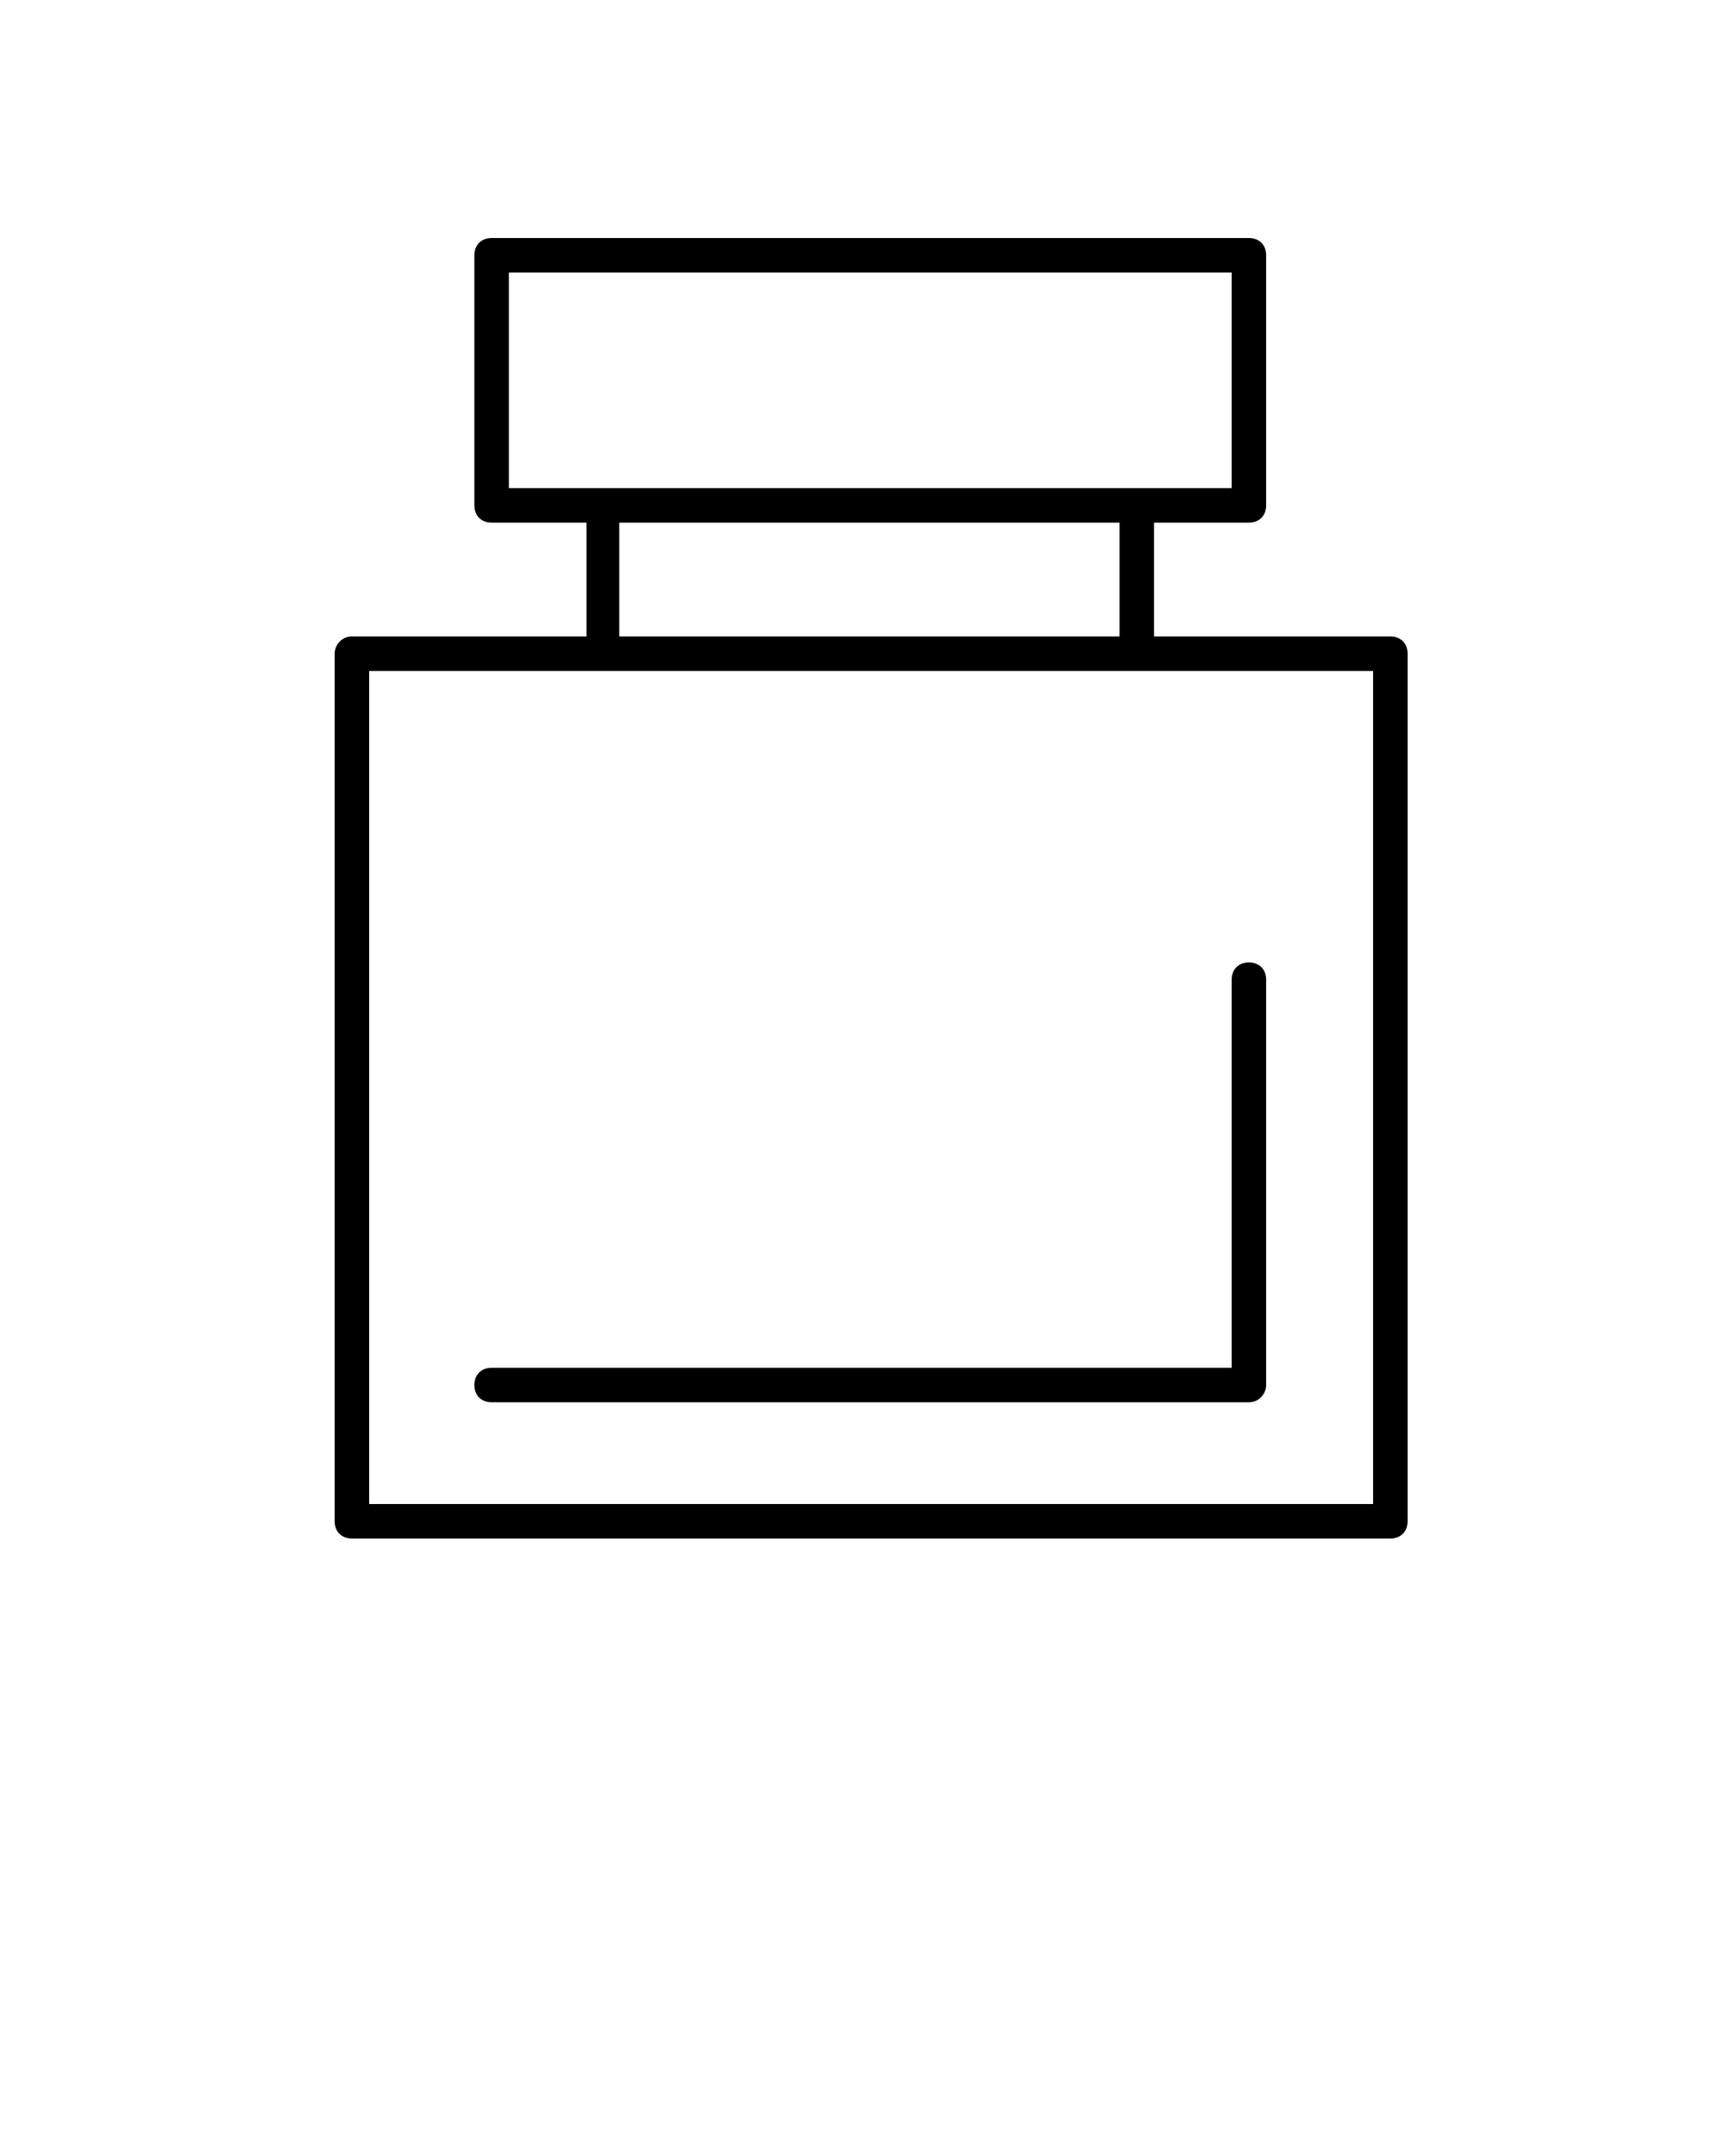 <svg xmlns="http://www.w3.org/2000/svg" xmlns:xlink="http://www.w3.org/1999/xlink" version="1.1" x="0px" y="0px" viewBox="0 0 100 125" style="enable-background:new 0 0 100 100;" xml:space="preserve"><style type="text/css">
	.st0{fill:none;stroke:#000000;stroke-width:2;stroke-linecap:round;stroke-linejoin:round;stroke-miterlimit:10;}
	.st1{stroke:#000000;stroke-width:2;stroke-linecap:round;stroke-linejoin:round;stroke-miterlimit:10;}
	.st2{fill:none;stroke:#000000;stroke-width:1.8;stroke-linecap:round;stroke-linejoin:round;stroke-miterlimit:10;}
</style><path d="M19.4,37.9v50.3c0,0.6,0.4,1,1,1h60.2c0.6,0,1-0.4,1-1V37.9c0-0.6-0.4-1-1-1H66.9v-6.6h5.5c0.6,0,1-0.4,1-1V14.8  c0-0.6-0.4-1-1-1H28.5c-0.6,0-1,0.4-1,1v14.5c0,0.6,0.4,1,1,1h5.5v6.6H20.4C19.8,36.9,19.4,37.4,19.4,37.9z M29.5,28.3V15.8h41.9  v12.5H29.5z M64.9,30.3v6.6h-29v-6.6H64.9z M21.4,38.9h58.2v48.3H21.4V38.9z"/><path d="M72.4,81.3H28.5c-0.6,0-1-0.4-1-1s0.4-1,1-1h42.9V56.8c0-0.6,0.4-1,1-1s1,0.4,1,1v23.5C73.4,80.8,73,81.3,72.4,81.3z"/>
</svg>